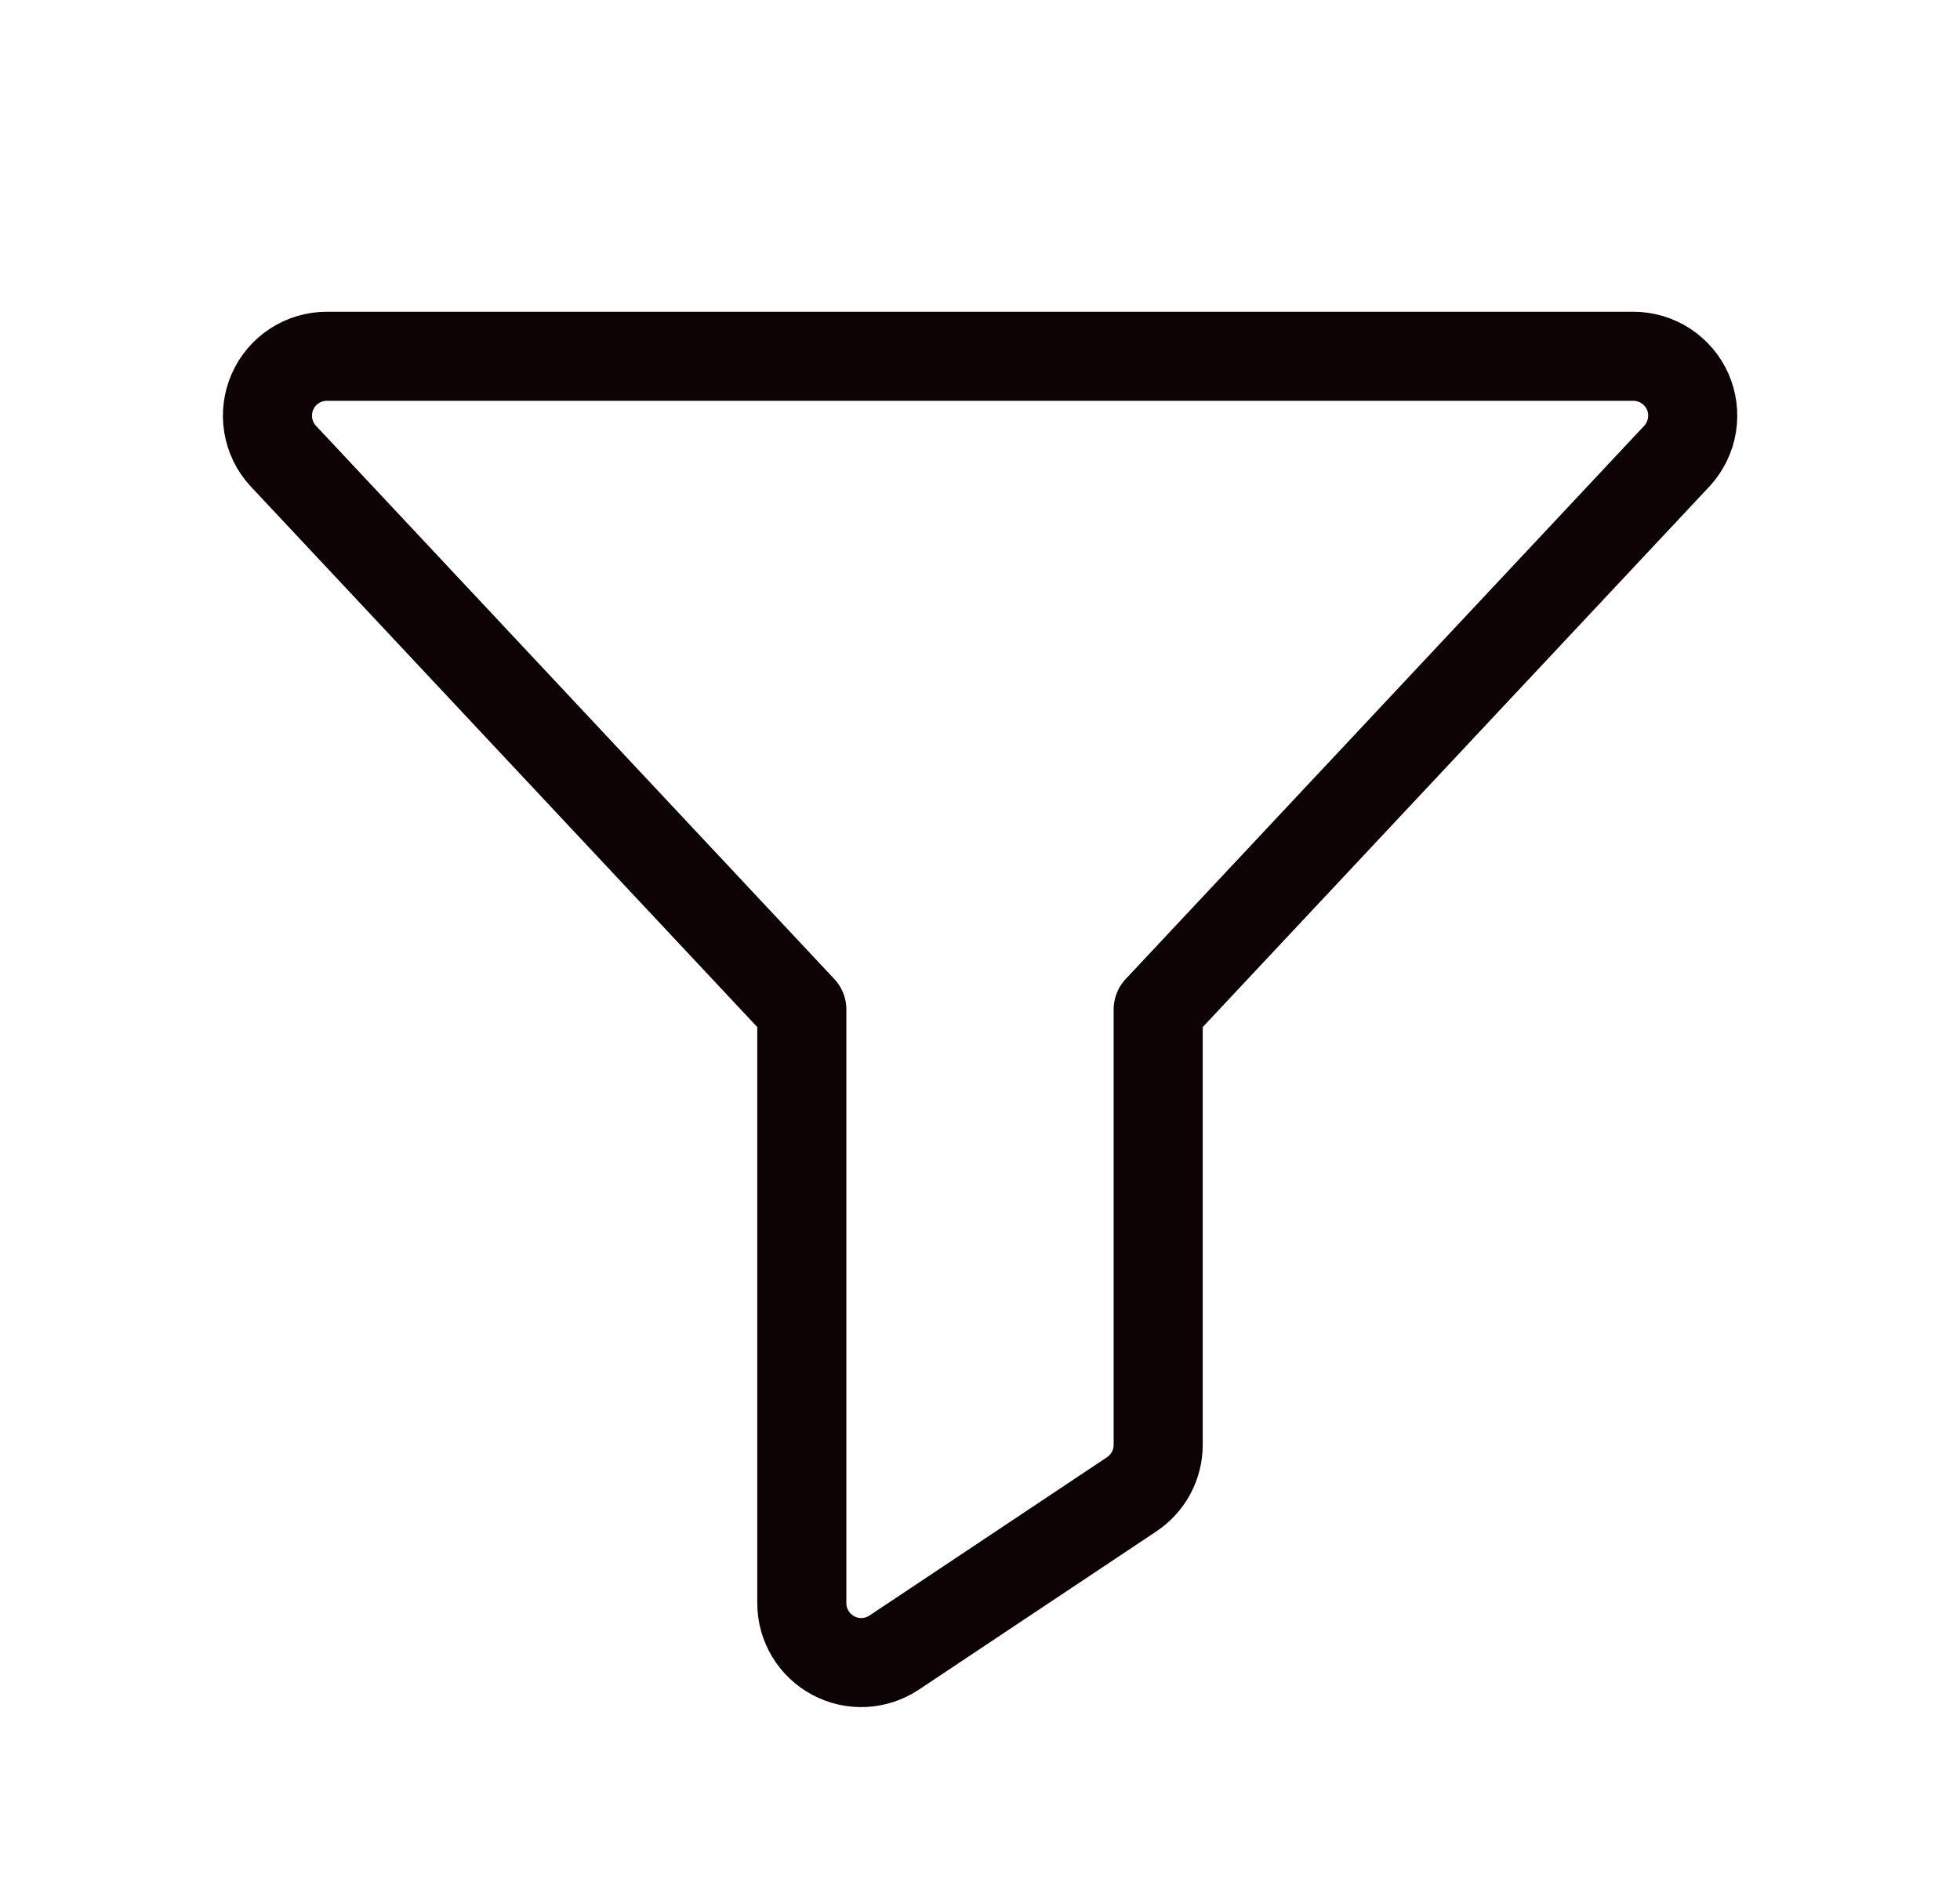 <svg width="33" height="32" viewBox="0 0 33 32" fill="none" xmlns="http://www.w3.org/2000/svg">
<g clip-path="url(#clip0_22_1598)">
<path d="M4.763 7.673C4.632 7.529 4.547 7.351 4.516 7.16C4.485 6.969 4.51 6.774 4.588 6.597C4.666 6.419 4.794 6.269 4.955 6.163C5.117 6.057 5.307 6 5.5 6H27.5C27.694 6 27.883 6.056 28.046 6.162C28.208 6.268 28.336 6.418 28.415 6.595C28.493 6.773 28.518 6.969 28.487 7.16C28.456 7.351 28.37 7.529 28.24 7.673L19.5 17V24.331C19.5 24.496 19.46 24.658 19.382 24.803C19.304 24.948 19.192 25.072 19.055 25.164L15.055 27.83C14.905 27.93 14.73 27.988 14.549 27.997C14.368 28.006 14.189 27.965 14.029 27.88C13.87 27.795 13.736 27.668 13.643 27.513C13.55 27.358 13.5 27.181 13.5 27V17L4.763 7.673Z" stroke="#0E0304" stroke-width="1.5" stroke-linecap="round" stroke-linejoin="round"/>
</g>
<defs>
<clipPath id="clip0_22_1598">
<rect width="32" height="32" fill="white" transform="translate(0.5)"/>
</clipPath>
</defs>
</svg>
